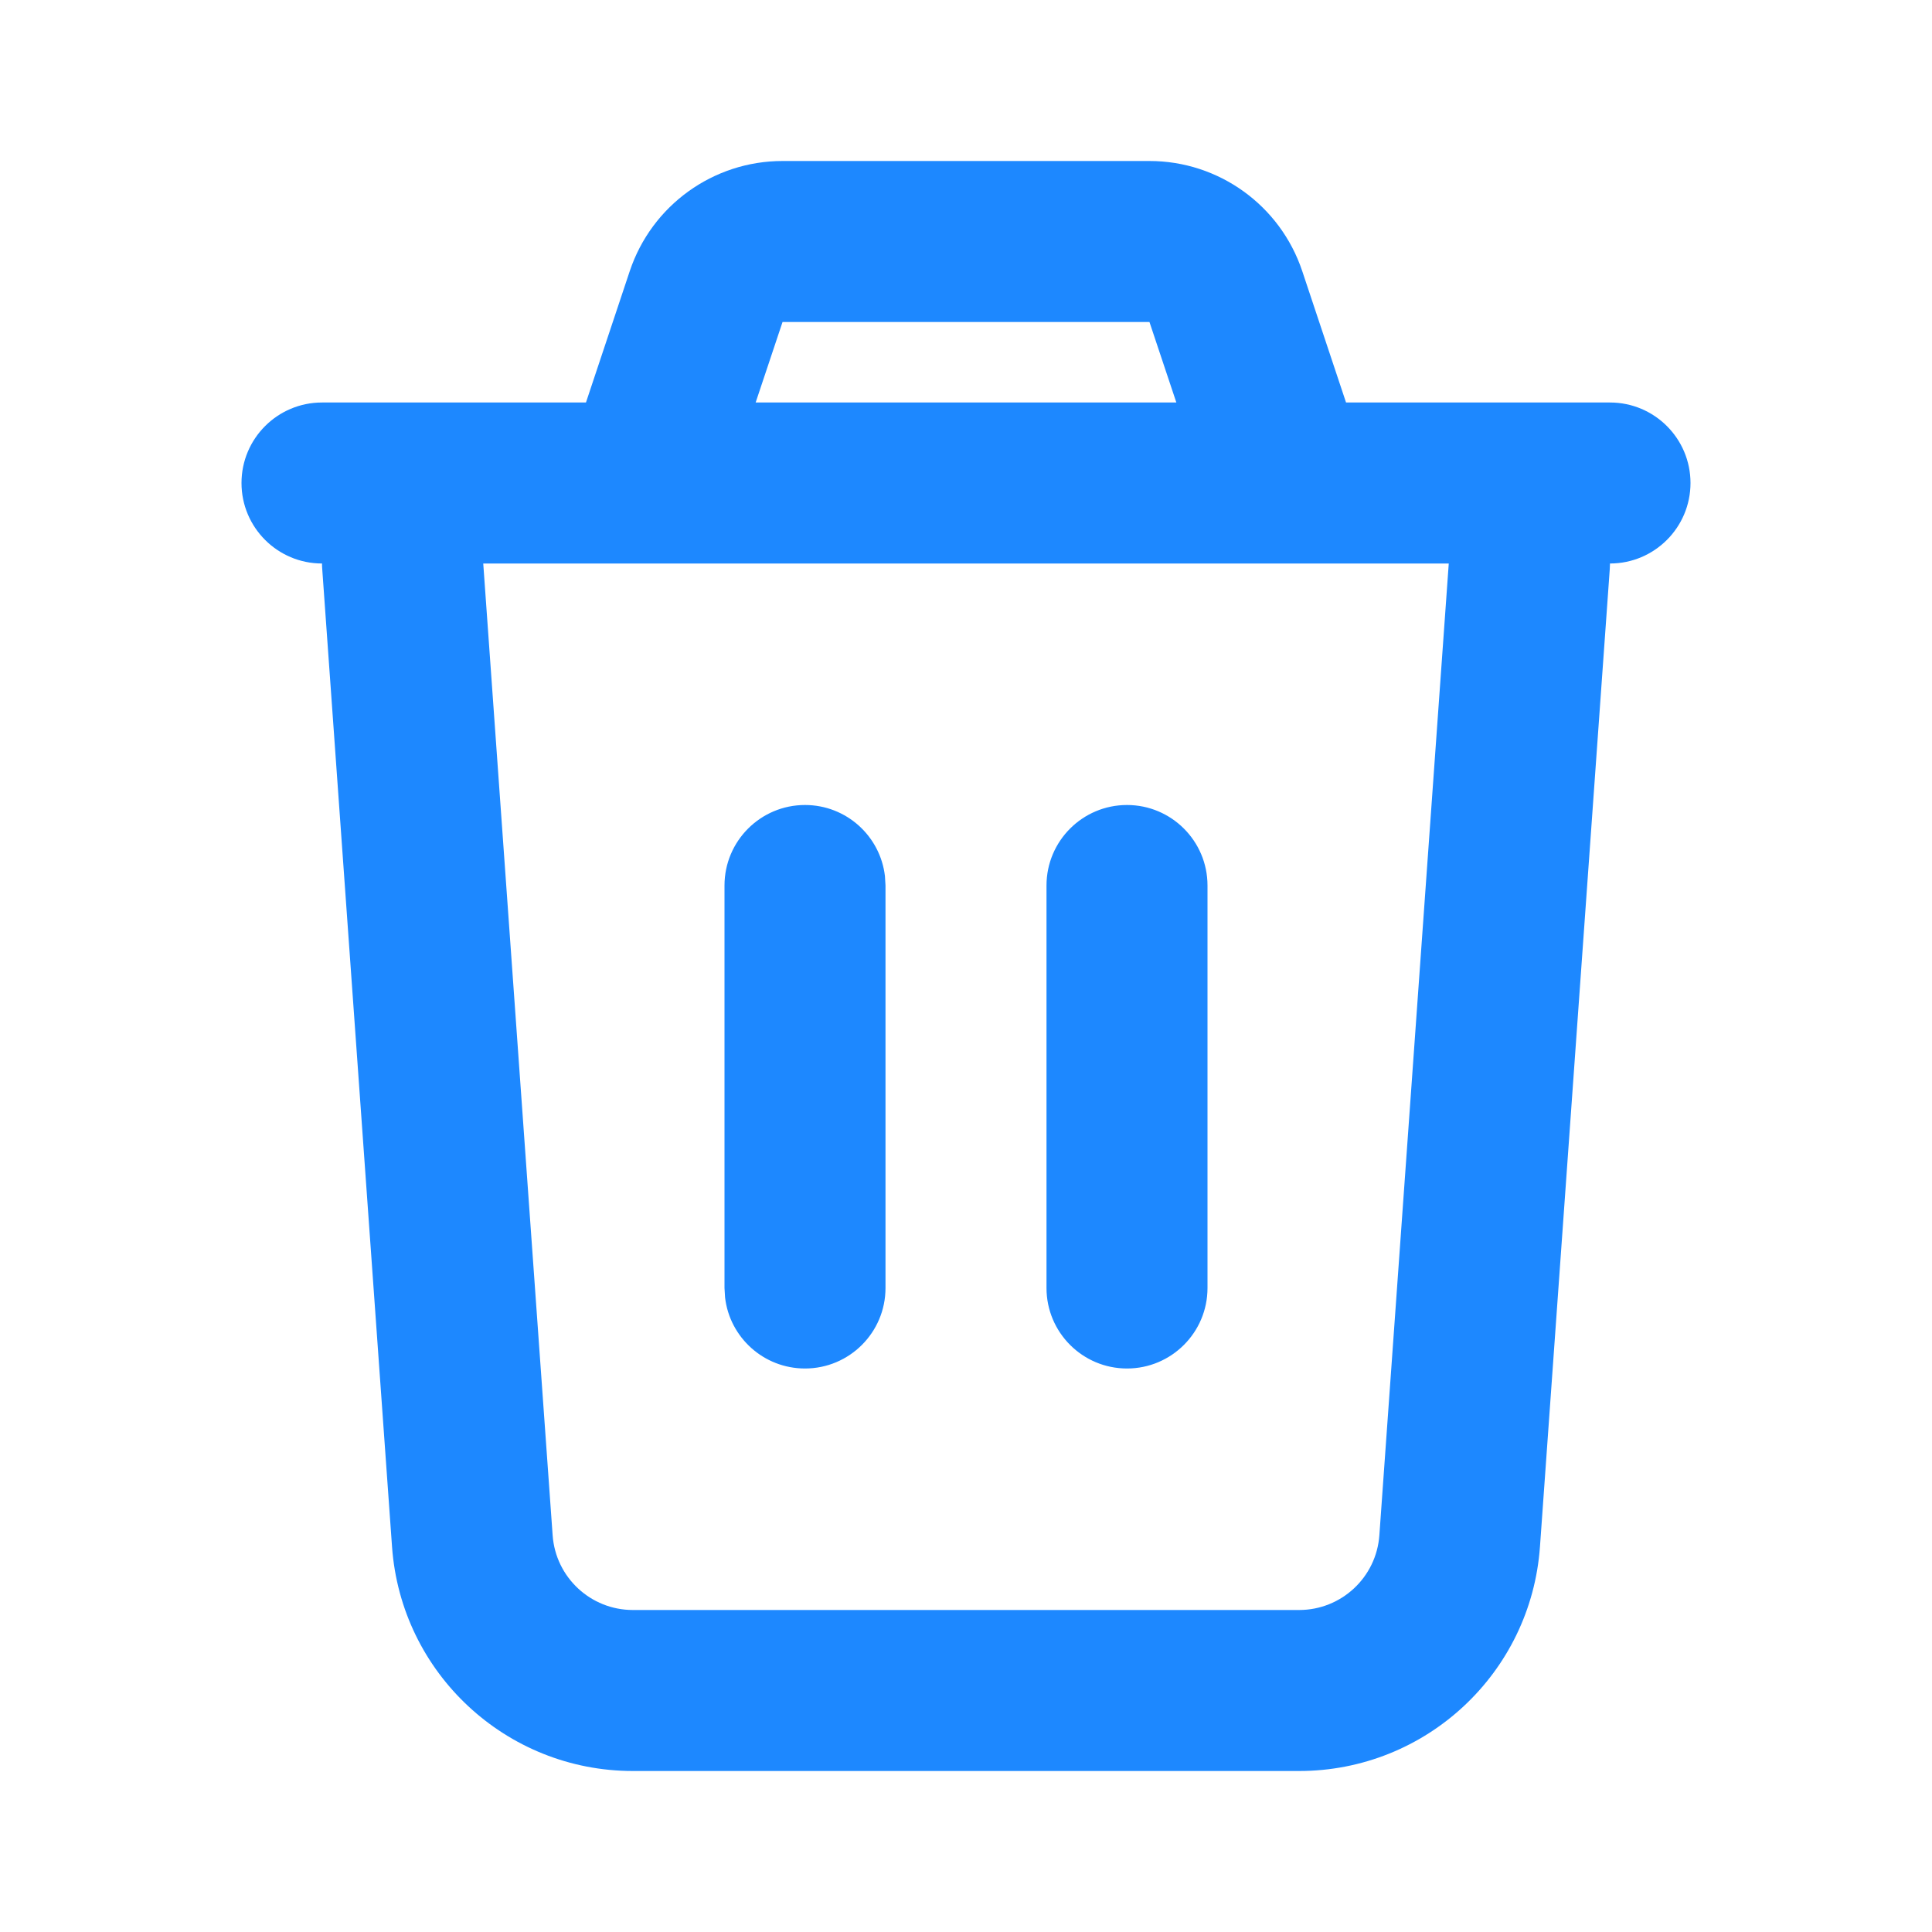 <svg width="24" height="24" viewBox="0 0 24 24" fill="none" xmlns="http://www.w3.org/2000/svg">
<path d="M14.279 2C15.14 2 15.904 2.551 16.177 3.368L16.721 5H20C20.552 5 21 5.448 21 6C21 6.552 20.552 7 20 7L19.997 7.071L19.13 19.214C19.018 20.784 17.712 22 16.138 22H7.862C6.288 22 4.982 20.784 4.87 19.214L4.003 7.071C4.001 7.047 4 7.024 4 7C3.448 7 3 6.552 3 6C3 5.448 3.448 5 4 5H7.279L7.823 3.368C8.096 2.551 8.86 2 9.721 2H14.279ZM17.997 7H6.003L6.865 19.071C6.902 19.595 7.338 20 7.862 20H16.138C16.662 20 17.098 19.595 17.135 19.071L17.997 7ZM10 10C10.513 10 10.935 10.386 10.993 10.883L11 11V16C11 16.552 10.552 17 10 17C9.487 17 9.064 16.614 9.007 16.117L9 16V11C9 10.448 9.448 10 10 10ZM14 10C14.552 10 15 10.448 15 11V16C15 16.552 14.552 17 14 17C13.448 17 13 16.552 13 16V11C13 10.448 13.448 10 14 10ZM14.279 4H9.721L9.387 5H14.613L14.279 4Z" fill="#1D88FF"/>
</svg>
